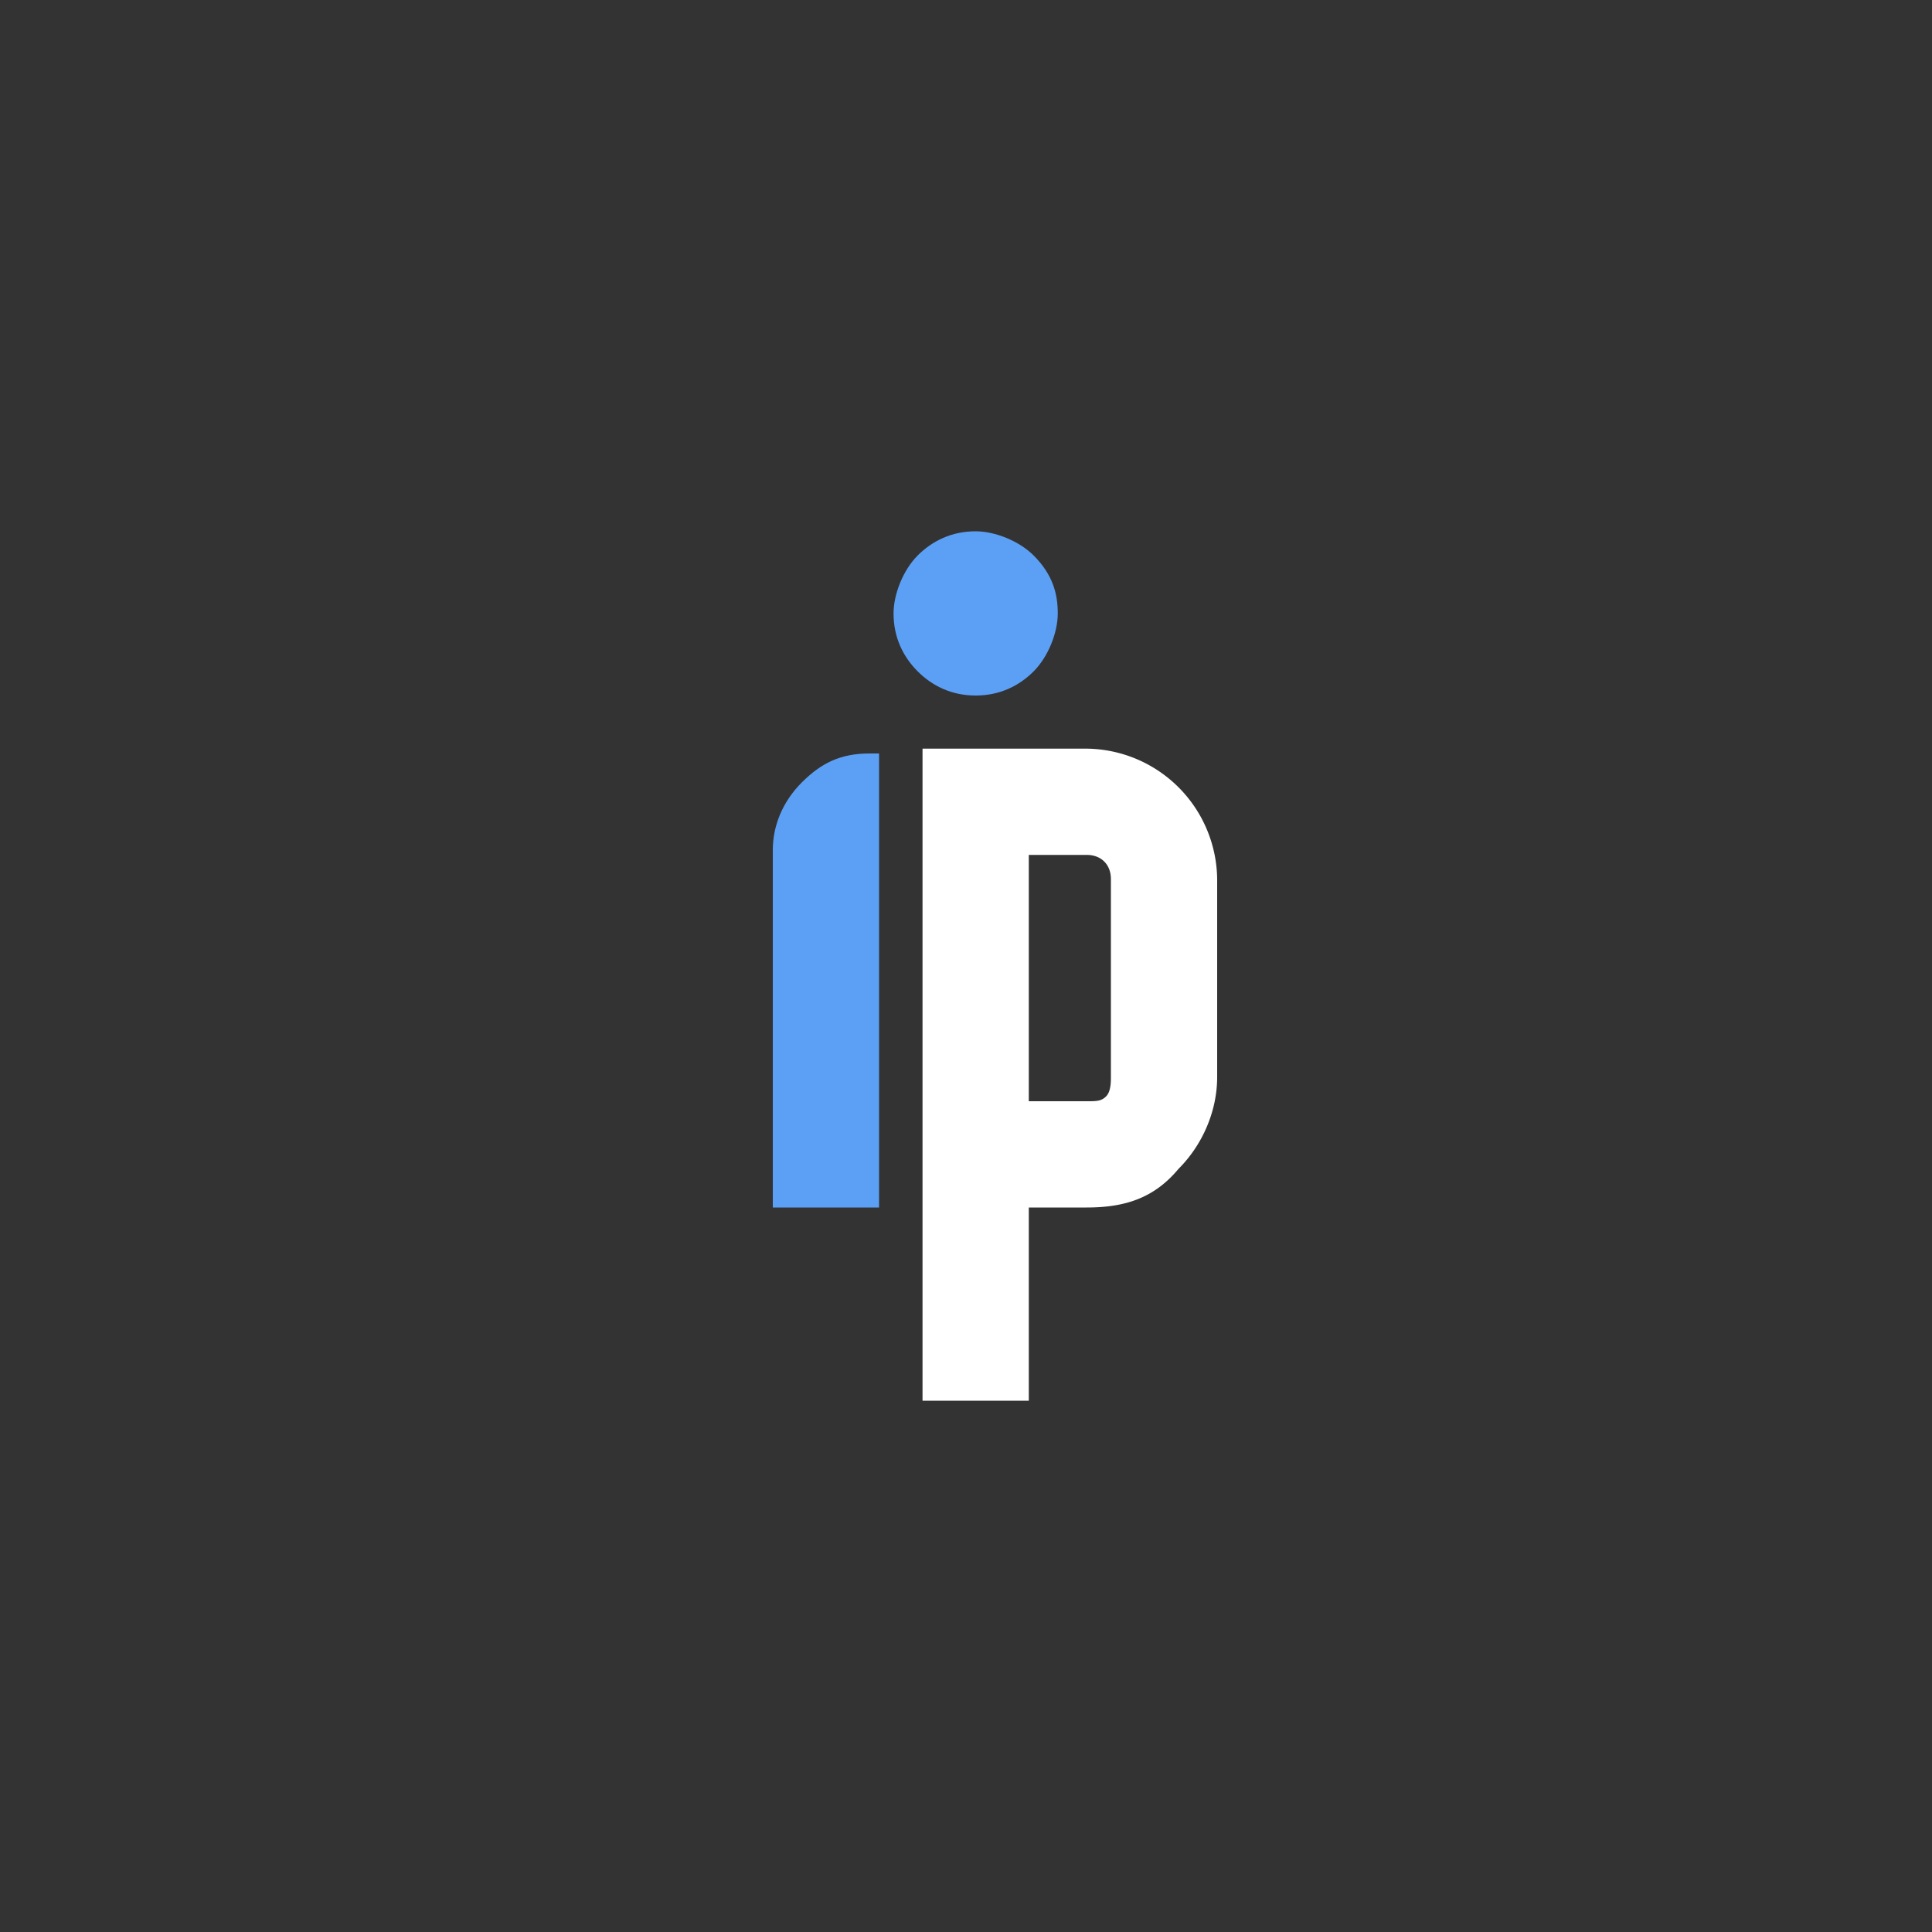 <svg version="1.1" id="Layer_1" xmlns="http://www.w3.org/2000/svg" x="0" y="0" viewBox="0 0 40 40" xml:space="preserve" width="40" height="40"><rect x="0" y="0" width="40" height="40" fill="#333333" stroke="none"/><style>.st0{fill:#5ca0f6}</style><path class="st0" d="M21.4 11.5c-.3-.3-.8-.5-1.2-.5-.5 0-.9.2-1.2.5-.3.3-.5.8-.5 1.2 0 .5.2.9.5 1.2.3.3.7.5 1.2.5s.9-.2 1.2-.5c.3-.3.5-.8.5-1.2 0-.4-.1-.8-.5-1.2z"/><path d="M24.4 24.2c.5-.5.8-1.2.8-1.9v-4.1a2.732 2.732 0 0 0-2.7-2.7h-3.4V29h2.2v-4h1.2c.8 0 1.4-.2 1.9-.8zm-1.9-6.5c.3 0 .5.2.5.5v4.1c0 .1 0 .3-.1.4-.1.1-.2.1-.4.1h-1.2v-5.1h1.2z" fill="#fff"/><path class="st0" d="M18.2 15.6H18c-.6 0-1 .2-1.4.6-.4.4-.6.9-.6 1.4V25h2.2v-9.4z"/></svg>